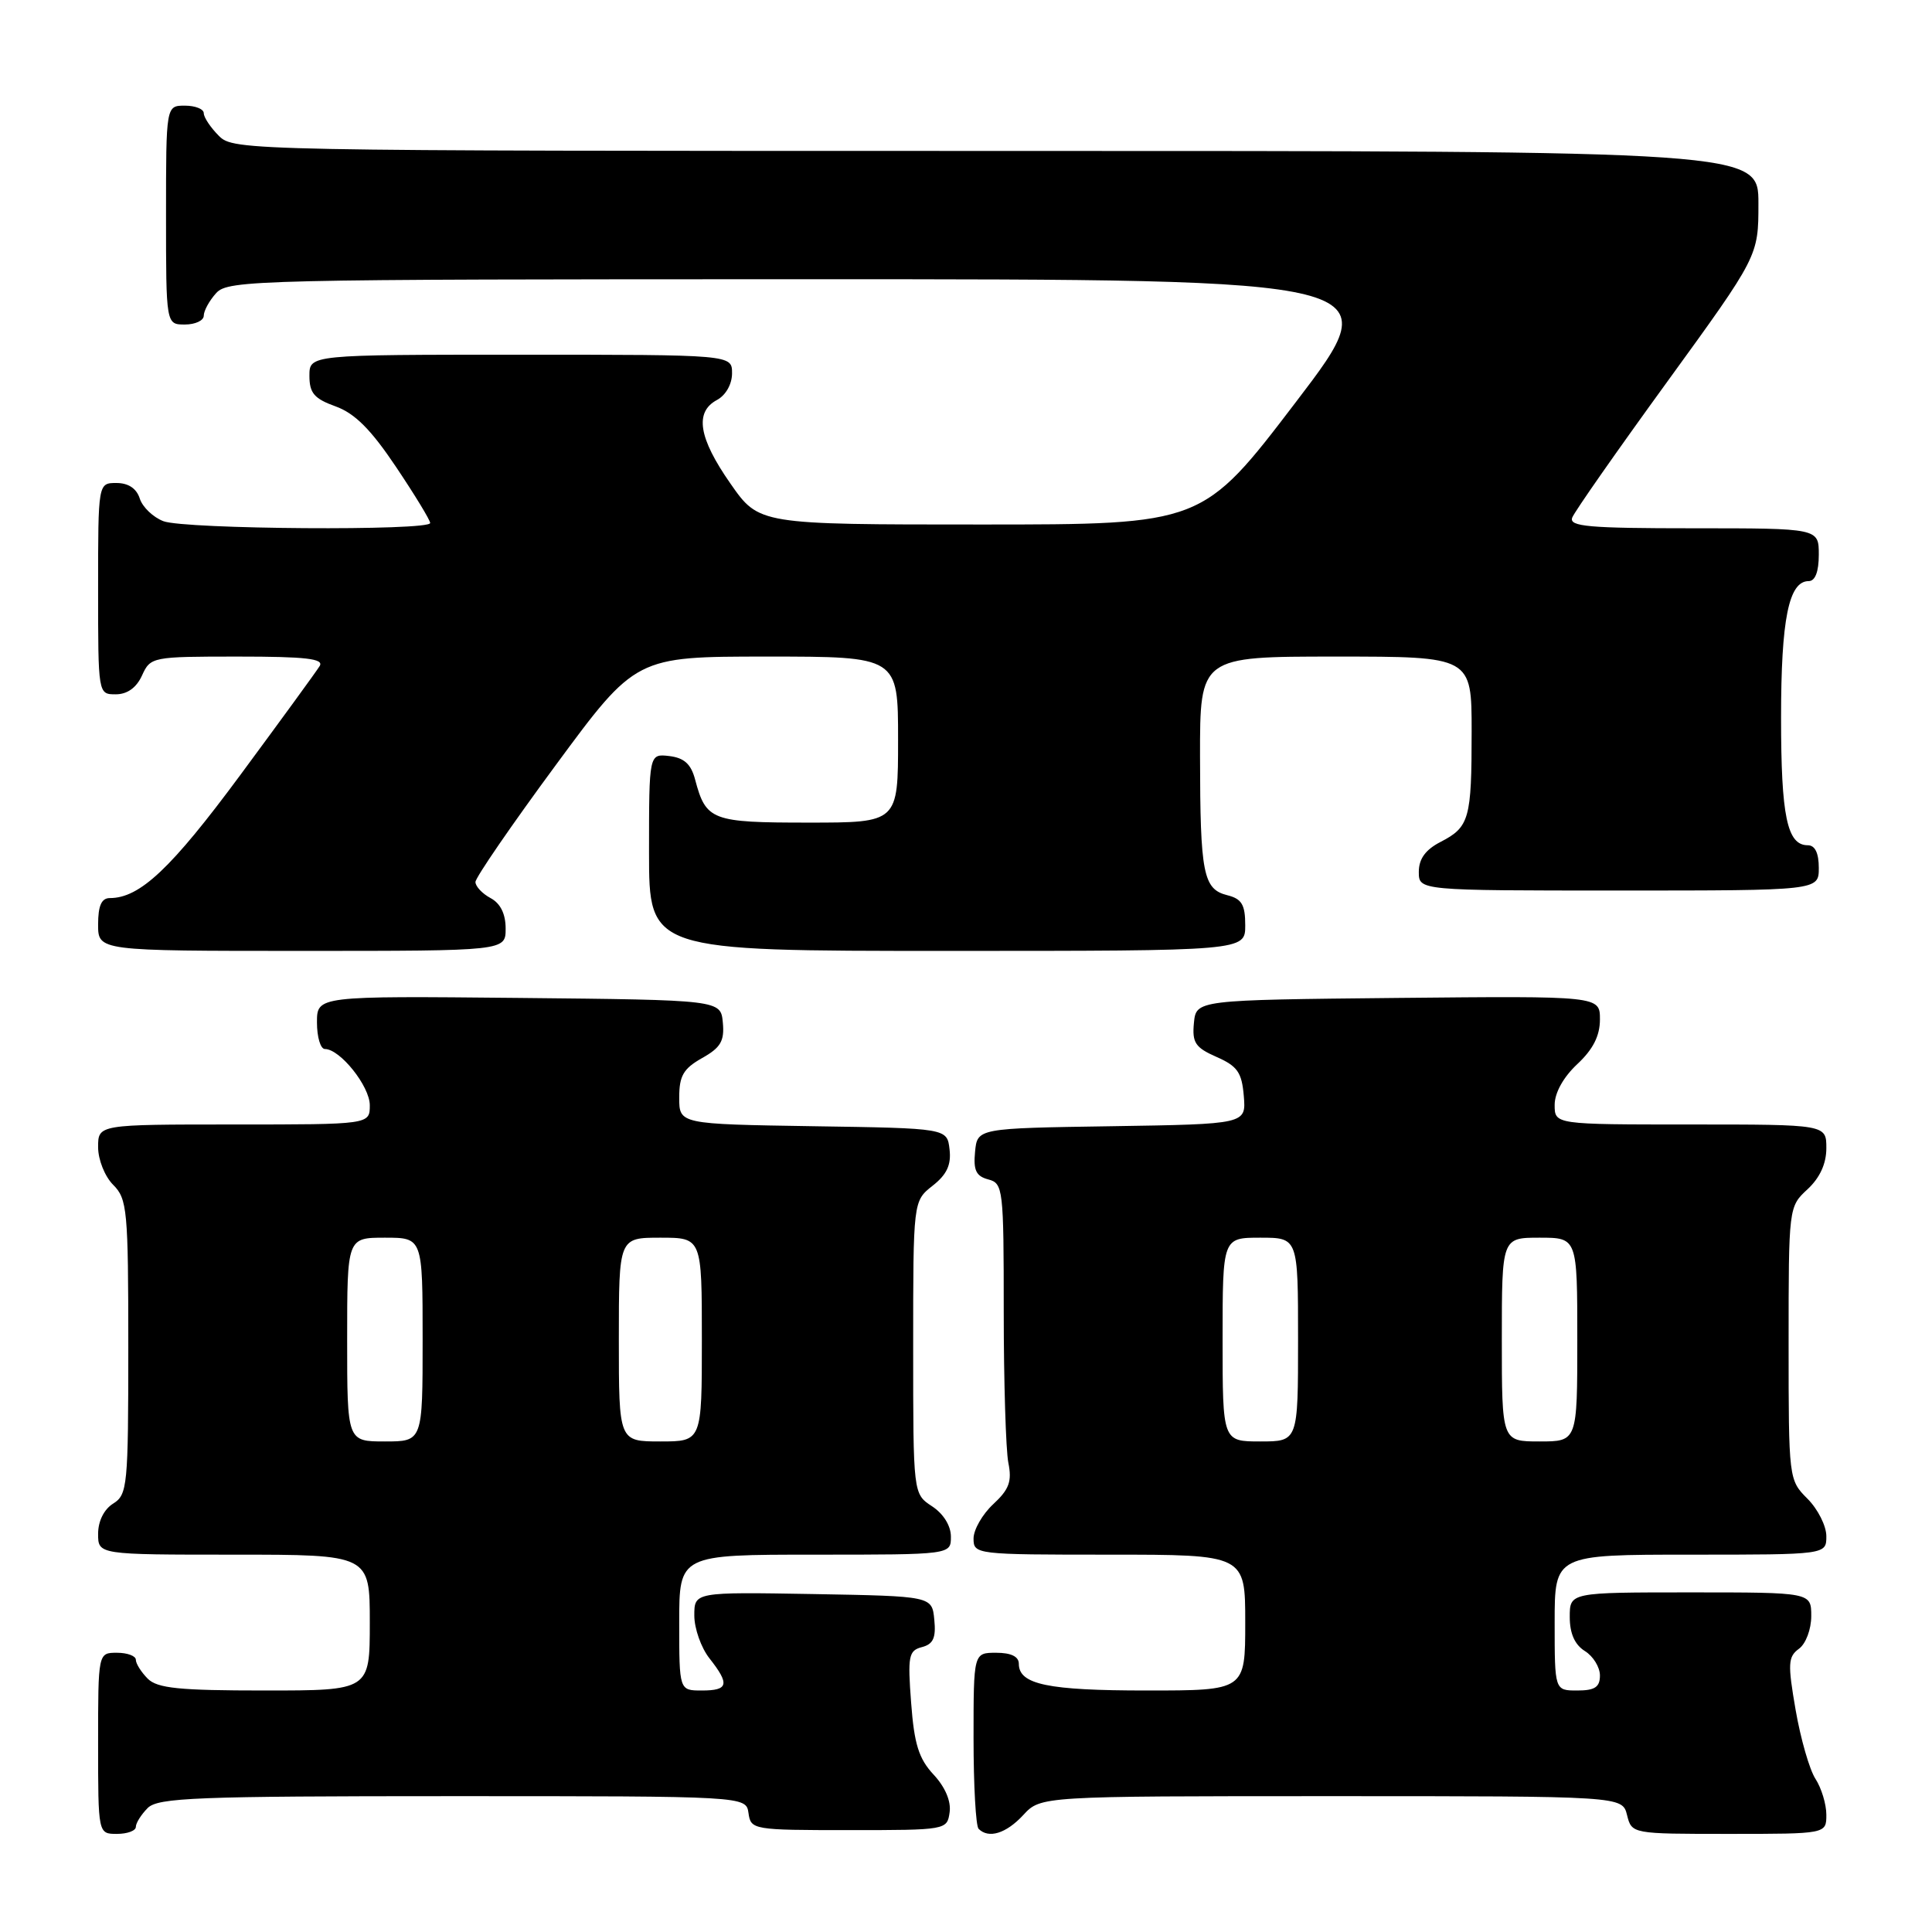 <?xml version="1.0" encoding="UTF-8" standalone="no"?>
<!DOCTYPE svg PUBLIC "-//W3C//DTD SVG 1.1//EN" "http://www.w3.org/Graphics/SVG/1.1/DTD/svg11.dtd" >
<svg xmlns="http://www.w3.org/2000/svg" xmlns:xlink="http://www.w3.org/1999/xlink" version="1.1" viewBox="0 0 256 256">
 <g >
 <path fill="currentColor"
d=" M 18.00 242.07 C 18.00 241.56 18.71 240.44 19.57 239.57 C 20.95 238.20 26.01 238.00 60.00 238.00 C 98.86 238.00 98.86 238.00 99.18 240.25 C 99.49 242.45 99.78 242.50 112.50 242.50 C 125.40 242.50 125.50 242.48 125.83 240.14 C 126.04 238.67 125.24 236.79 123.70 235.14 C 121.74 233.03 121.14 231.11 120.73 225.63 C 120.26 219.43 120.40 218.71 122.16 218.25 C 123.66 217.86 124.04 217.02 123.80 214.62 C 123.50 211.50 123.50 211.50 107.75 211.22 C 92.00 210.95 92.00 210.95 92.00 214.07 C 92.00 215.78 92.90 218.33 94.00 219.73 C 96.72 223.18 96.52 224.00 93.00 224.00 C 90.00 224.00 90.00 224.00 90.00 215.00 C 90.00 206.00 90.00 206.00 108.00 206.00 C 126.00 206.00 126.00 206.00 126.00 203.62 C 126.00 202.17 125.01 200.58 123.50 199.59 C 121.00 197.95 121.00 197.95 121.00 178.55 C 121.00 159.15 121.00 159.15 123.57 157.12 C 125.46 155.64 126.06 154.35 125.82 152.30 C 125.50 149.50 125.50 149.50 107.75 149.23 C 90.00 148.95 90.00 148.95 90.00 145.43 C 90.00 142.55 90.55 141.60 93.03 140.20 C 95.49 138.82 96.01 137.94 95.78 135.50 C 95.50 132.50 95.50 132.50 68.75 132.23 C 42.00 131.97 42.00 131.97 42.00 135.48 C 42.00 137.42 42.47 139.00 43.05 139.00 C 45.06 139.00 49.00 143.93 49.00 146.45 C 49.00 149.00 49.00 149.00 31.00 149.00 C 13.00 149.00 13.00 149.00 13.00 152.00 C 13.00 153.67 13.89 155.89 15.00 157.00 C 16.86 158.86 17.00 160.33 17.00 178.49 C 17.00 196.90 16.89 198.05 15.00 199.23 C 13.78 199.99 13.00 201.56 13.00 203.24 C 13.00 206.00 13.00 206.00 31.00 206.00 C 49.00 206.00 49.00 206.00 49.00 215.00 C 49.00 224.00 49.00 224.00 35.07 224.00 C 23.74 224.00 20.85 223.71 19.57 222.43 C 18.71 221.56 18.00 220.44 18.00 219.93 C 18.00 219.42 16.88 219.00 15.50 219.00 C 13.00 219.00 13.00 219.00 13.00 231.00 C 13.00 243.00 13.00 243.00 15.50 243.00 C 16.88 243.00 18.00 242.58 18.00 242.07 Z  M 135.59 240.50 C 137.90 238.00 137.90 238.00 176.43 238.00 C 214.96 238.00 214.96 238.00 215.59 240.50 C 216.22 243.00 216.22 243.00 229.11 243.00 C 242.00 243.00 242.00 243.00 242.00 240.46 C 242.00 239.07 241.35 236.93 240.56 235.71 C 239.77 234.50 238.59 230.39 237.93 226.58 C 236.87 220.46 236.92 219.53 238.37 218.47 C 239.28 217.81 240.00 215.89 240.00 214.14 C 240.00 211.00 240.00 211.00 224.00 211.00 C 208.00 211.00 208.00 211.00 208.00 214.26 C 208.00 216.44 208.66 217.93 210.00 218.77 C 211.10 219.45 212.00 220.91 212.00 222.01 C 212.00 223.55 211.33 224.00 209.00 224.00 C 206.00 224.00 206.00 224.00 206.00 215.00 C 206.00 206.00 206.00 206.00 224.00 206.00 C 242.00 206.00 242.00 206.00 242.00 203.55 C 242.00 202.20 240.88 199.97 239.50 198.59 C 237.02 196.11 237.00 195.96 237.00 178.00 C 237.00 159.98 237.01 159.89 239.50 157.59 C 241.14 156.07 242.00 154.20 242.00 152.14 C 242.00 149.00 242.00 149.00 224.00 149.00 C 206.00 149.00 206.00 149.00 206.00 146.40 C 206.00 144.80 207.16 142.72 209.00 141.00 C 211.09 139.05 212.00 137.25 212.00 135.08 C 212.00 131.97 212.00 131.97 185.25 132.23 C 158.50 132.50 158.50 132.50 158.20 135.55 C 157.95 138.16 158.38 138.81 161.20 140.05 C 163.97 141.27 164.55 142.10 164.81 145.23 C 165.12 148.95 165.12 148.95 147.31 149.23 C 129.50 149.50 129.50 149.50 129.20 152.62 C 128.96 155.07 129.34 155.85 130.95 156.28 C 132.92 156.79 133.00 157.51 133.00 173.78 C 133.00 183.11 133.28 192.13 133.61 193.82 C 134.11 196.30 133.72 197.35 131.61 199.31 C 130.18 200.64 129.00 202.69 129.00 203.86 C 129.00 205.97 129.29 206.00 147.00 206.00 C 165.00 206.00 165.00 206.00 165.00 215.00 C 165.00 224.00 165.00 224.00 151.93 224.00 C 138.84 224.00 135.00 223.20 135.00 220.46 C 135.00 219.50 133.97 219.00 132.00 219.00 C 129.00 219.00 129.00 219.00 129.00 230.33 C 129.00 236.57 129.30 241.97 129.67 242.33 C 131.00 243.67 133.32 242.95 135.59 240.50 Z  M 67.00 123.04 C 67.00 121.09 66.31 119.70 65.00 119.00 C 63.90 118.41 63.00 117.45 63.00 116.87 C 63.00 116.29 67.78 109.33 73.62 101.41 C 84.24 87.00 84.24 87.00 101.62 87.00 C 119.00 87.00 119.00 87.00 119.00 98.00 C 119.00 109.00 119.00 109.00 107.12 109.00 C 94.29 109.00 93.55 108.72 92.11 103.31 C 91.57 101.24 90.66 100.42 88.68 100.18 C 86.00 99.87 86.00 99.87 86.00 112.93 C 86.00 126.00 86.00 126.00 125.50 126.00 C 165.00 126.00 165.00 126.00 165.00 122.61 C 165.00 119.87 164.54 119.10 162.62 118.62 C 159.43 117.82 159.03 115.78 159.01 100.25 C 159.00 87.00 159.00 87.00 177.00 87.00 C 195.00 87.00 195.00 87.00 195.00 96.92 C 195.00 108.52 194.70 109.59 190.88 111.56 C 188.88 112.59 188.00 113.81 188.00 115.53 C 188.00 118.00 188.00 118.00 214.50 118.00 C 241.00 118.00 241.00 118.00 241.00 115.00 C 241.00 113.03 240.50 112.00 239.54 112.00 C 236.80 112.00 236.00 108.16 236.00 95.11 C 236.00 82.03 237.02 77.00 239.66 77.00 C 240.52 77.00 241.00 75.76 241.00 73.50 C 241.00 70.00 241.00 70.00 224.39 70.00 C 210.48 70.00 207.87 69.77 208.33 68.58 C 208.63 67.80 214.30 59.69 220.94 50.55 C 233.00 33.93 233.00 33.93 233.00 26.96 C 233.00 20.00 233.00 20.00 132.00 20.00 C 32.33 20.00 30.97 19.97 29.00 18.00 C 27.90 16.90 27.00 15.55 27.00 15.00 C 27.00 14.45 25.88 14.00 24.50 14.00 C 22.00 14.00 22.00 14.00 22.00 28.50 C 22.00 43.00 22.00 43.00 24.50 43.00 C 25.88 43.00 27.00 42.47 27.00 41.83 C 27.00 41.18 27.74 39.83 28.65 38.83 C 30.23 37.09 33.98 37.00 107.22 37.00 C 184.13 37.00 184.13 37.00 171.73 53.25 C 159.34 69.50 159.34 69.50 129.96 69.50 C 100.57 69.50 100.57 69.50 96.79 64.08 C 92.56 58.03 92.01 54.60 95.00 53.00 C 96.17 52.37 97.00 50.91 97.00 49.46 C 97.00 47.00 97.00 47.00 69.00 47.00 C 41.00 47.00 41.00 47.00 41.00 49.80 C 41.00 52.09 41.64 52.83 44.47 53.85 C 47.02 54.77 49.16 56.92 52.47 61.86 C 54.96 65.57 57.00 68.92 57.00 69.30 C 57.00 70.36 24.49 70.14 21.65 69.06 C 20.29 68.54 18.88 67.19 18.52 66.06 C 18.09 64.72 17.01 64.00 15.43 64.00 C 13.00 64.00 13.00 64.00 13.00 78.00 C 13.00 92.00 13.00 92.00 15.34 92.00 C 16.86 92.00 18.08 91.13 18.82 89.50 C 19.94 87.04 20.16 87.00 31.54 87.00 C 40.54 87.00 42.95 87.28 42.36 88.25 C 41.94 88.94 37.20 95.44 31.83 102.71 C 22.67 115.10 18.53 119.00 14.55 119.00 C 13.45 119.00 13.00 120.01 13.00 122.50 C 13.00 126.00 13.00 126.00 40.00 126.00 C 67.00 126.00 67.00 126.00 67.00 123.04 Z  M 46.00 177.50 C 46.00 164.00 46.00 164.00 51.00 164.00 C 56.00 164.00 56.00 164.00 56.00 177.50 C 56.00 191.00 56.00 191.00 51.00 191.00 C 46.00 191.00 46.00 191.00 46.00 177.50 Z  M 82.00 177.50 C 82.00 164.00 82.00 164.00 87.50 164.00 C 93.00 164.00 93.00 164.00 93.00 177.50 C 93.00 191.00 93.00 191.00 87.50 191.00 C 82.00 191.00 82.00 191.00 82.00 177.50 Z  M 162.00 177.50 C 162.00 164.00 162.00 164.00 167.00 164.00 C 172.00 164.00 172.00 164.00 172.00 177.50 C 172.00 191.00 172.00 191.00 167.00 191.00 C 162.00 191.00 162.00 191.00 162.00 177.50 Z  M 199.00 177.50 C 199.00 164.00 199.00 164.00 204.00 164.00 C 209.00 164.00 209.00 164.00 209.00 177.50 C 209.00 191.00 209.00 191.00 204.00 191.00 C 199.00 191.00 199.00 191.00 199.00 177.50 Z "/>
</g>
</svg>